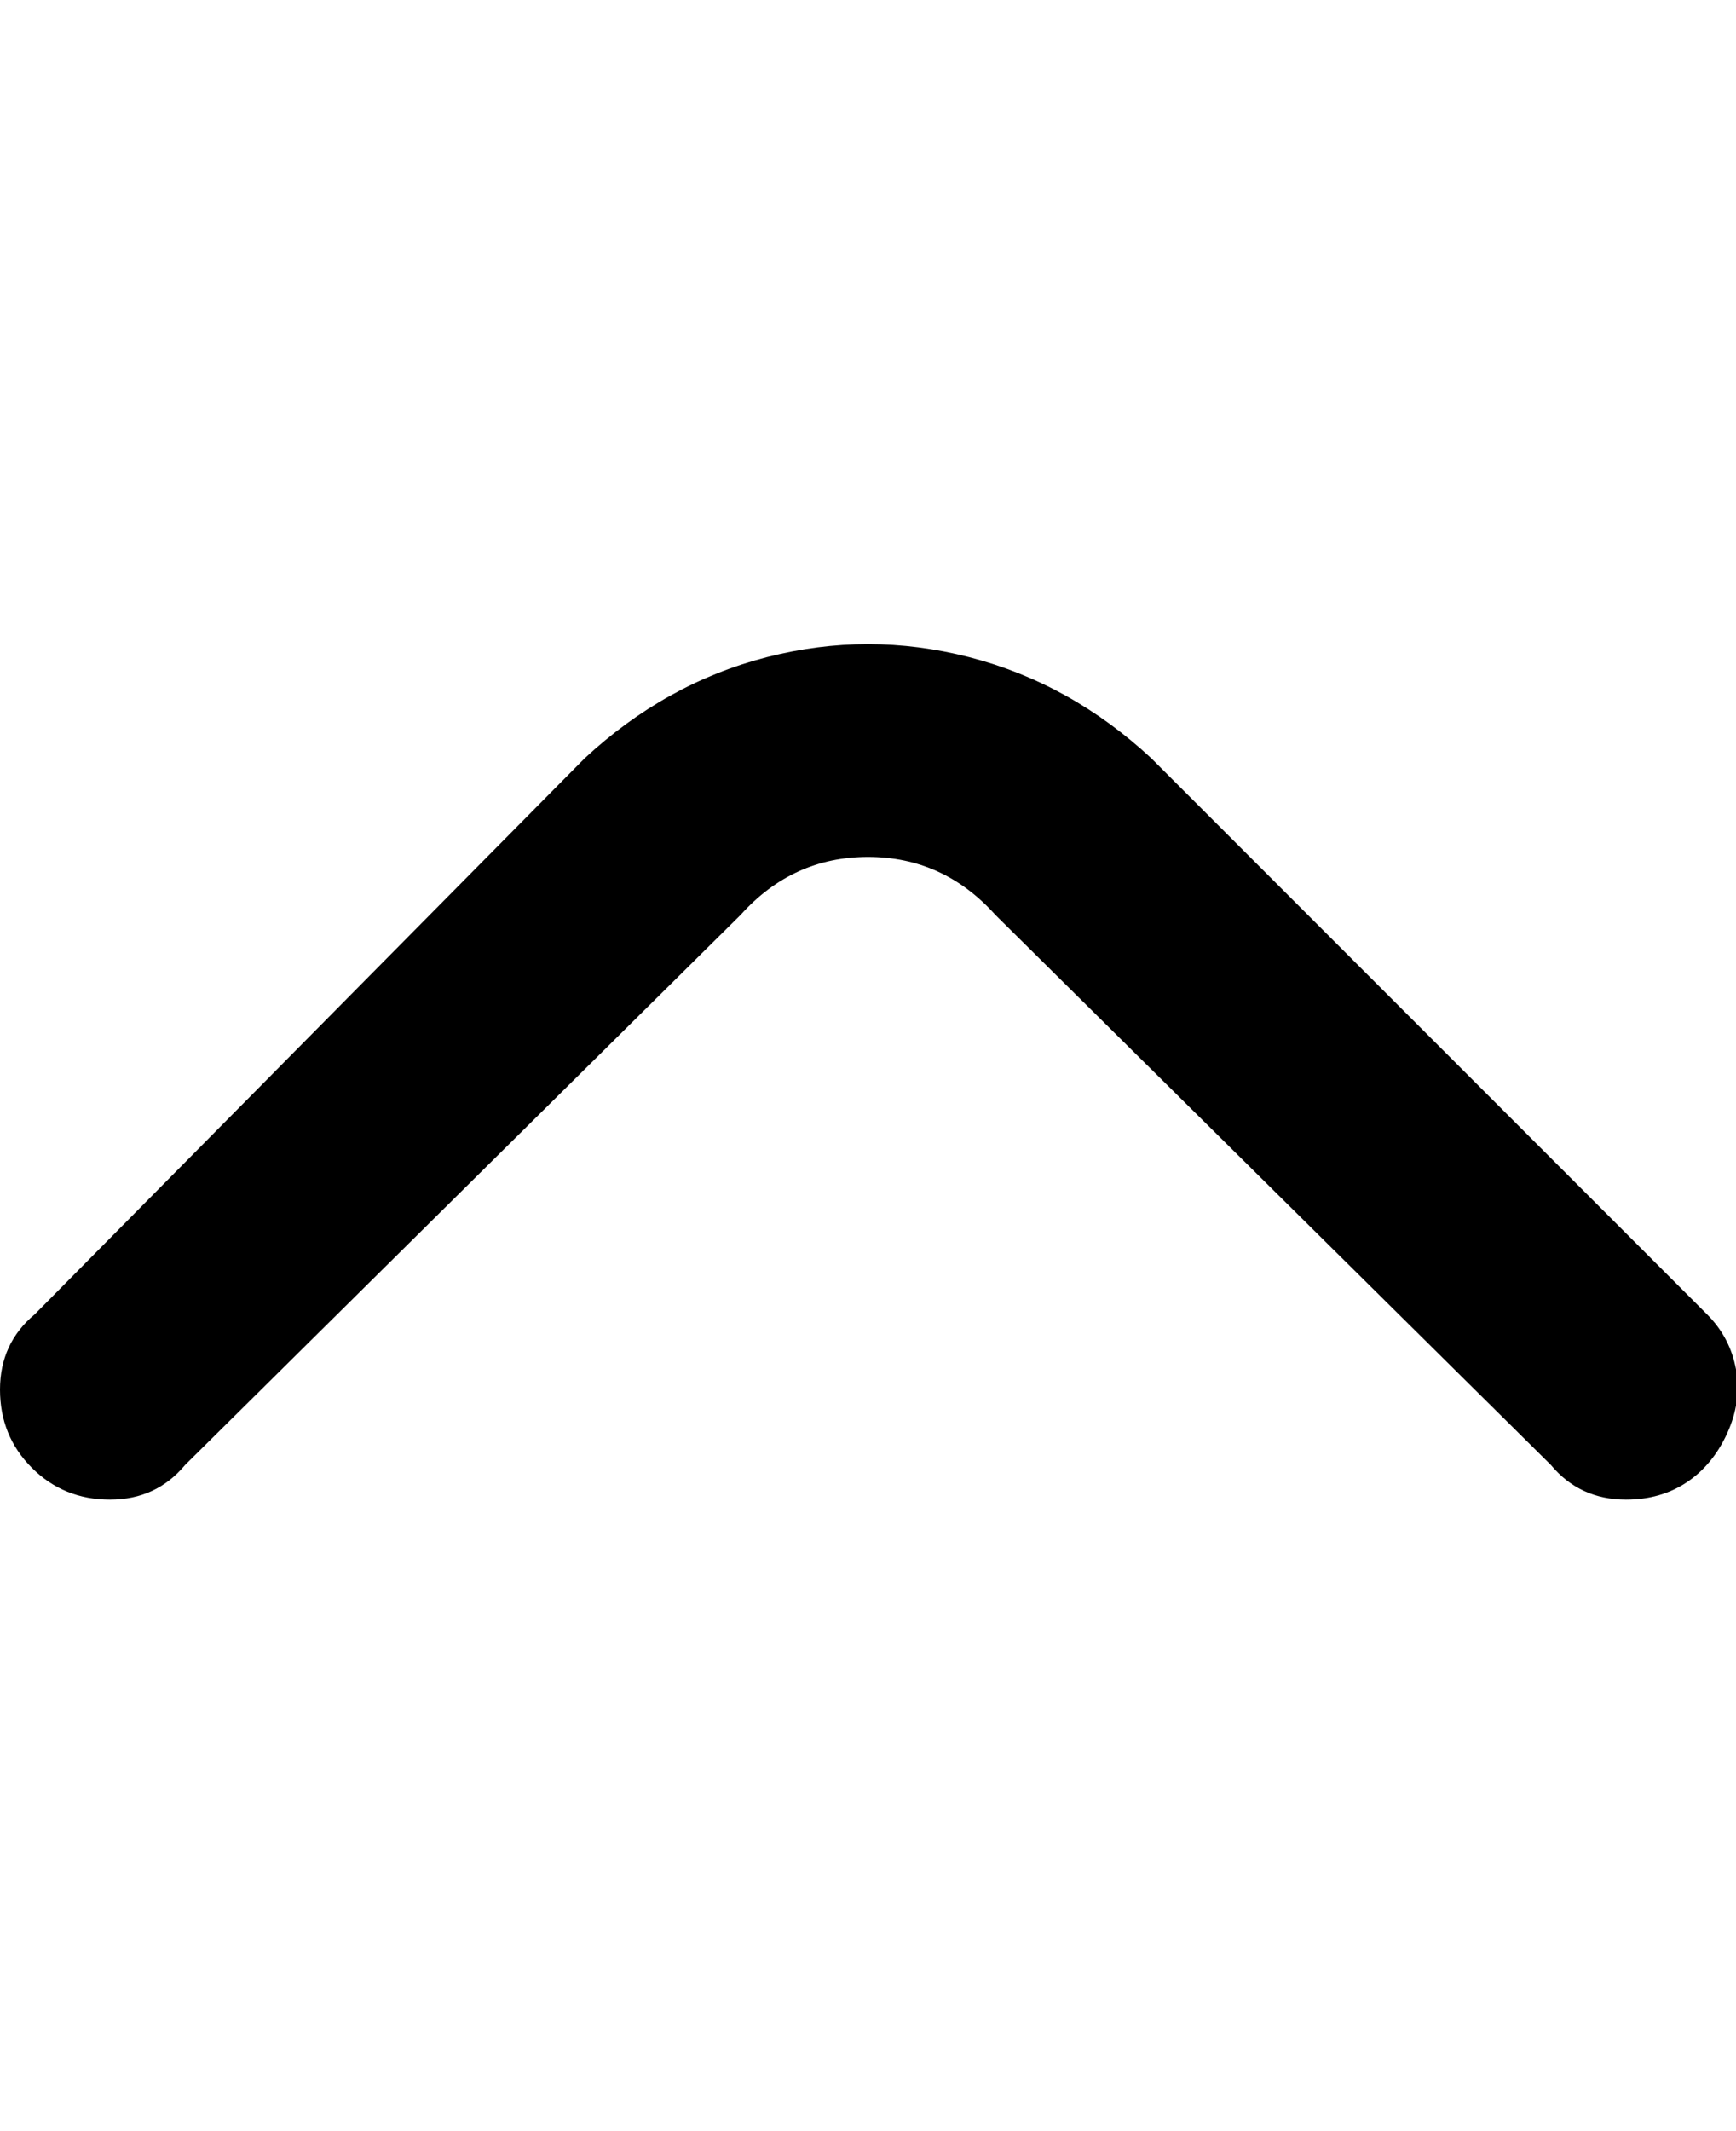 <svg viewBox="0 0 300.003 368" xmlns="http://www.w3.org/2000/svg"><path d="M281 259q-8 0-13-6l-96-95q-9-10-22-10t-22 10l-96 95q-5 6-13 6t-13.5-5.5Q0 248 0 240t6-13l95-96q14-13 31.5-17.5t35 0Q185 118 199 131l96 96q4 4 5 9.5t-1.5 11q-2.5 5.5-7 8.5t-10.5 3z"/></svg>